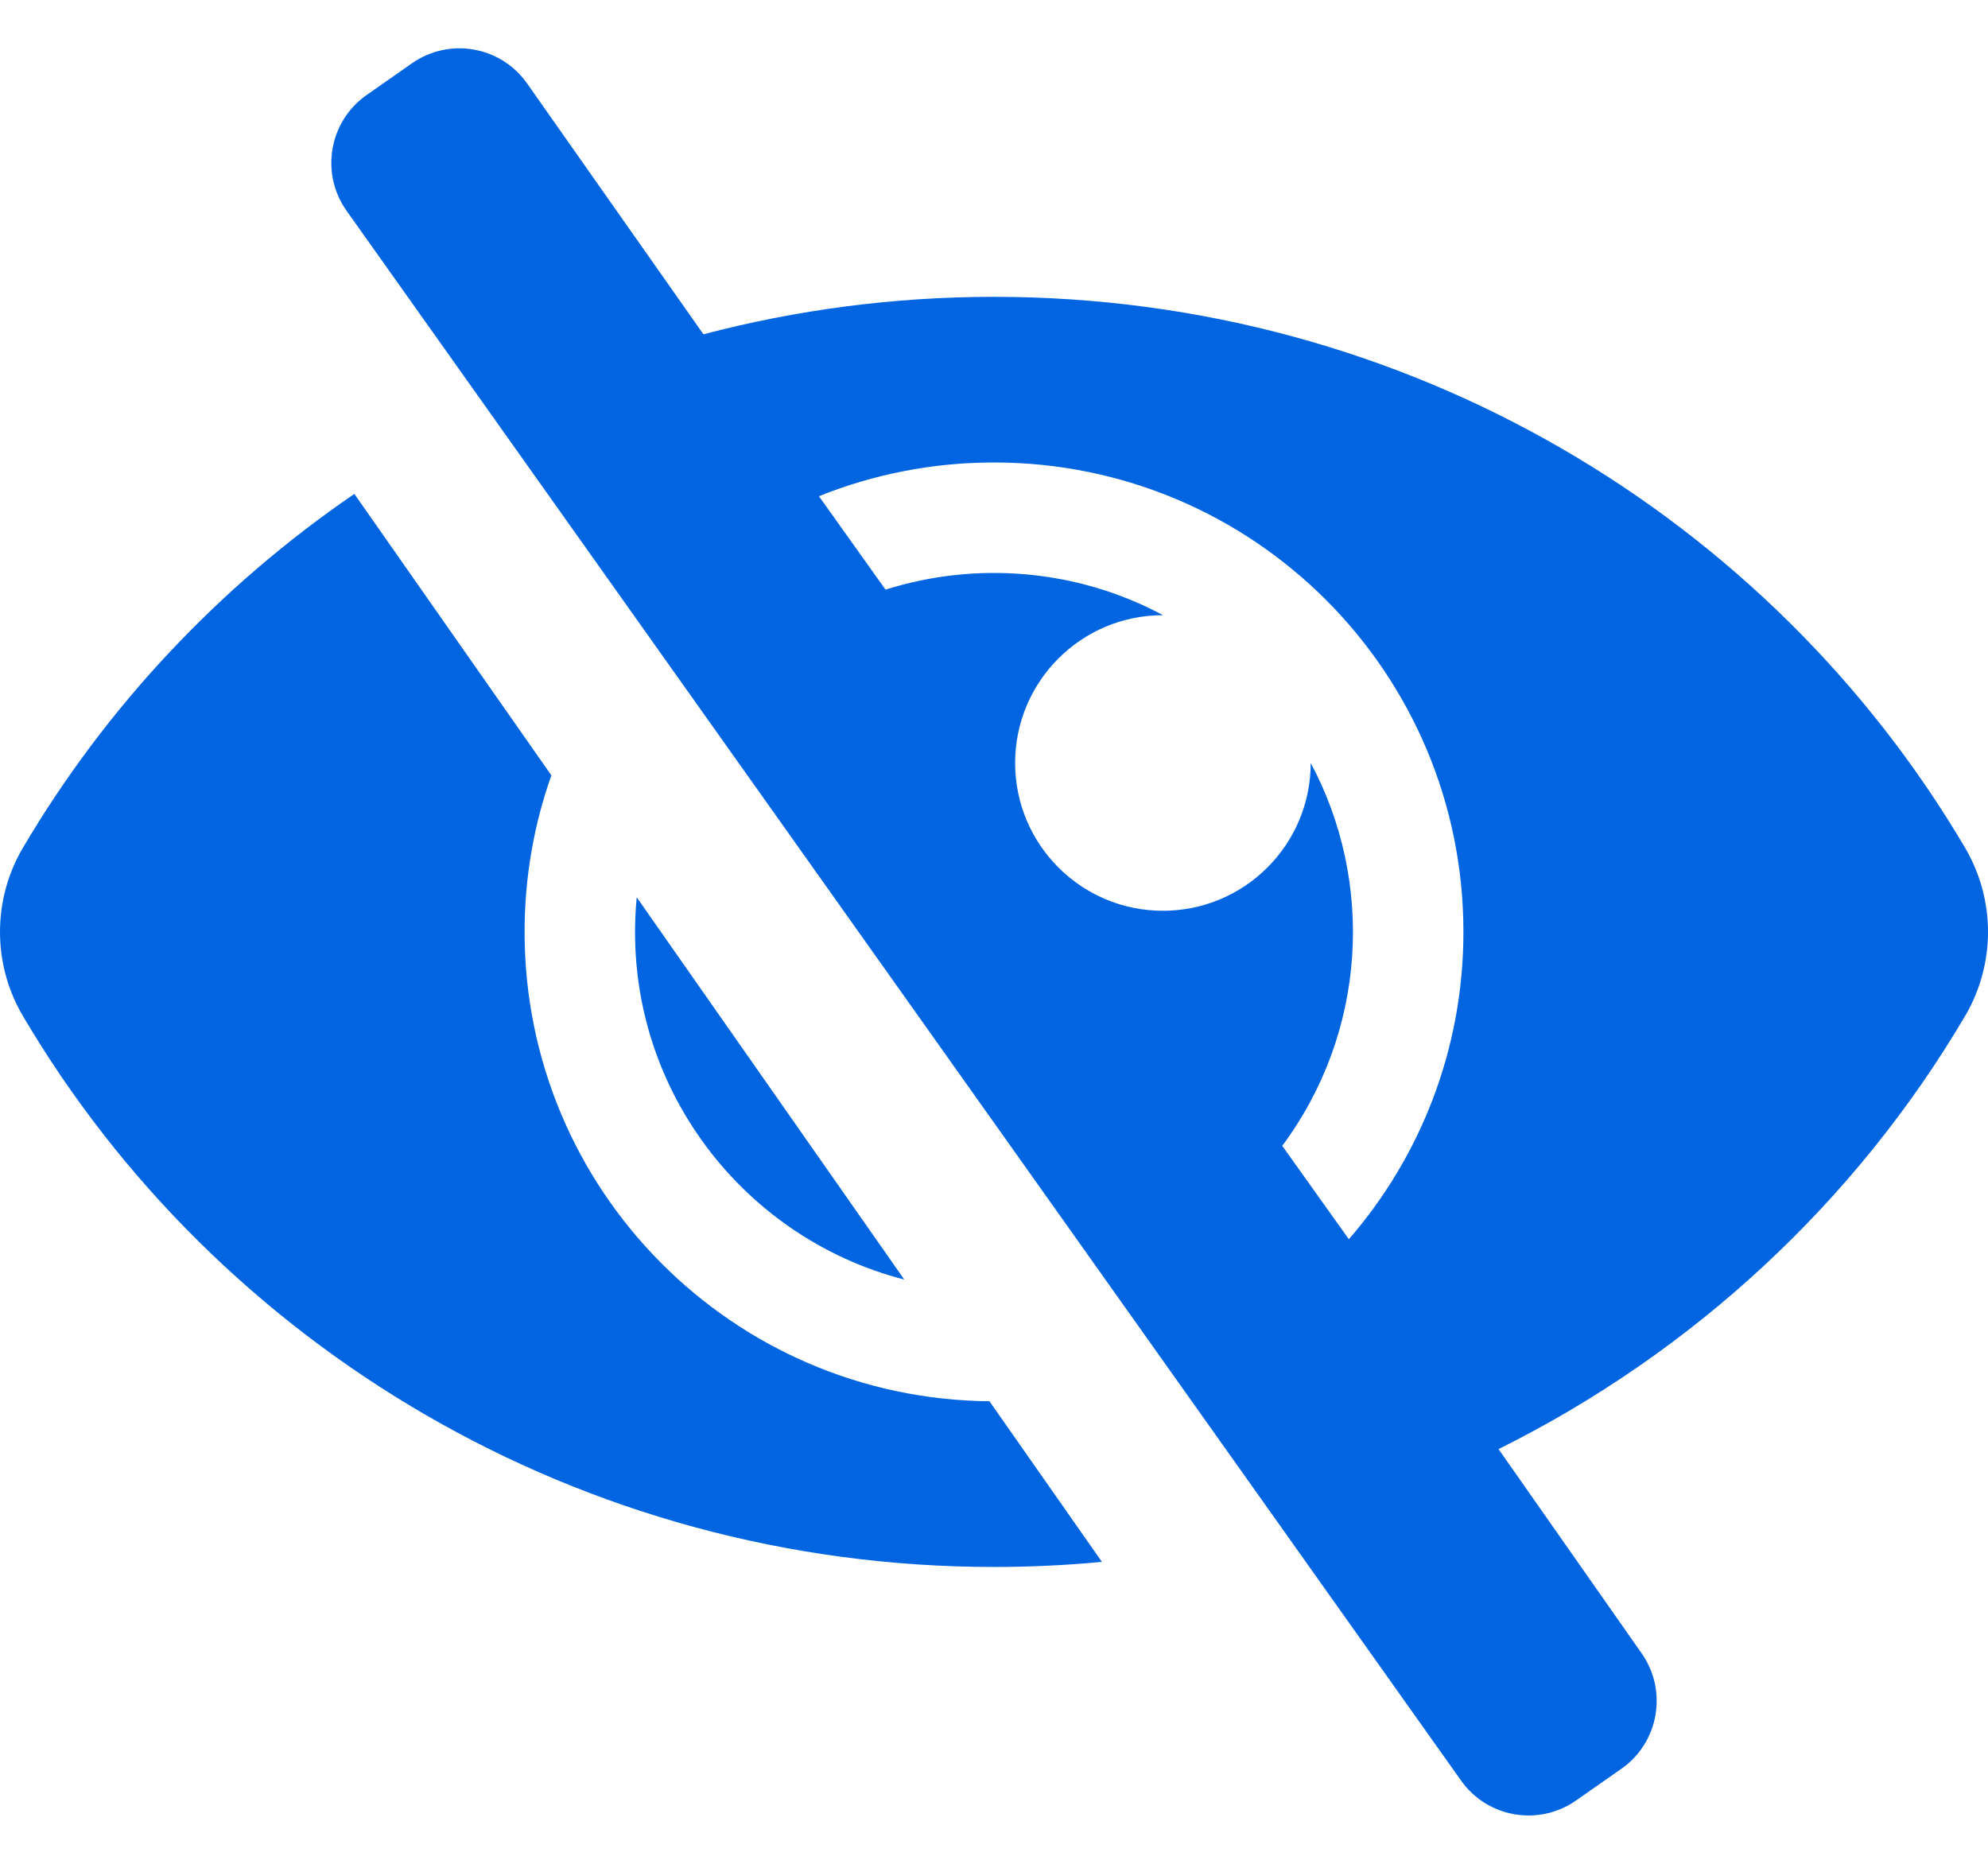 <svg width="32" height="30" viewBox="0 0 32 30" fill="none" xmlns="http://www.w3.org/2000/svg">
 <path  d= "M15.927 22.555L17.737 25.14C17.16 25.195 16.58 25.222 16 25.222C9.344 25.222 3.502 21.669 0.369 16.354C0.127 15.944 0 15.476 0 15C0 14.524 0.127 14.056 0.369 13.646C1.704 11.381 3.531 9.436 5.704 7.95L8.875 12.48C8.596 13.268 8.444 14.116 8.444 15C8.444 19.152 11.785 22.516 15.927 22.555ZM31.631 16.354C29.872 19.339 27.256 21.768 24.121 23.325L24.122 23.326L26.426 26.614C26.848 27.218 26.701 28.049 26.098 28.471L25.369 28.981C24.766 29.403 23.935 29.257 23.513 28.653L5.574 3.386C5.152 2.782 5.299 1.951 5.902 1.529L6.631 1.019C7.234 0.597 8.065 0.743 8.487 1.347L11.323 5.381C12.816 4.988 14.384 4.778 16 4.778C22.656 4.778 28.498 8.331 31.631 13.646C31.872 14.056 32 14.524 32 15C32 15.476 31.872 15.944 31.631 16.354ZM23.556 15C23.556 10.824 20.176 7.444 16 7.444C15.003 7.444 14.053 7.637 13.182 7.987L14.254 9.491C15.691 9.037 17.312 9.148 18.721 9.902H18.719C17.405 9.902 16.34 10.967 16.34 12.281C16.34 13.594 17.404 14.66 18.719 14.66C20.033 14.66 21.098 13.595 21.098 12.281V12.28C22.123 14.196 22.004 16.608 20.64 18.443V18.444L21.712 19.947C22.861 18.622 23.556 16.893 23.556 15ZM14.556 20.596L10.249 14.443C9.971 17.353 11.878 19.907 14.556 20.596Z" fill="#0165E1" /></svg>
